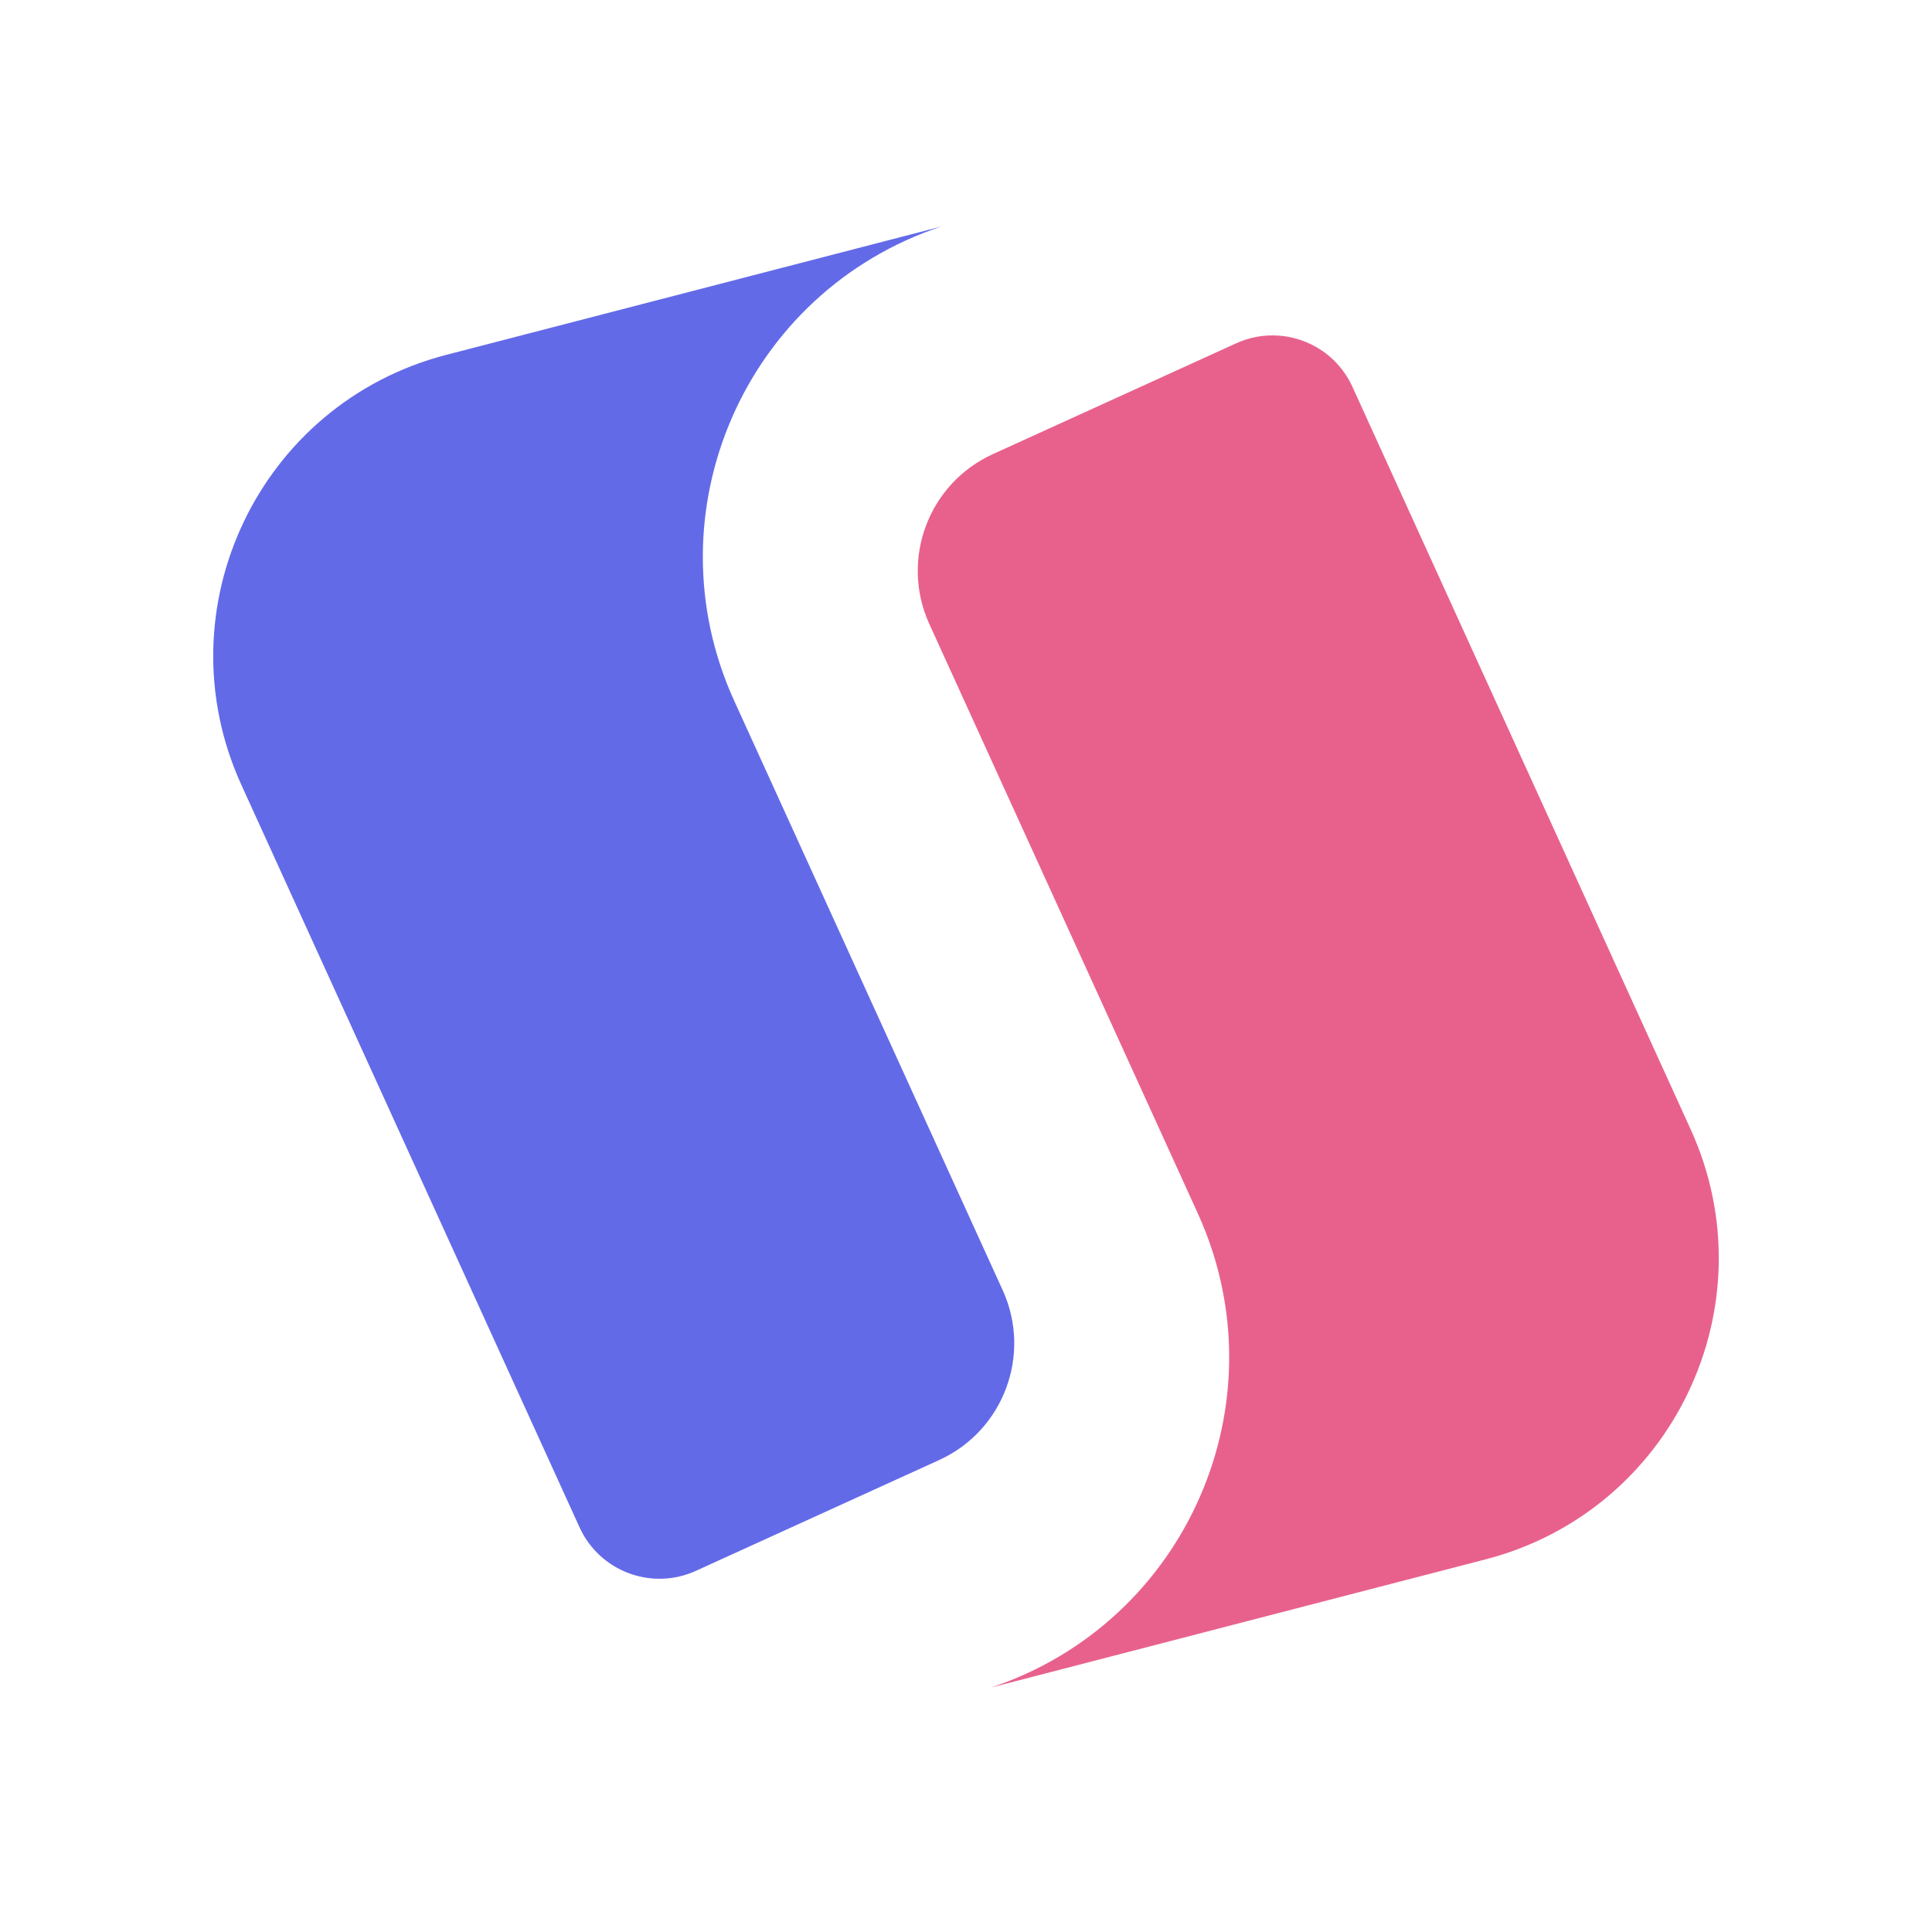 <svg viewBox = "0 0 88 88" width="88" height="88" xmlns="http://www.w3.org/2000/svg"><g transform="matrix(1 0 0 1 44 44)"  ><g style=""   ><g transform="matrix(1 0 0 1 -16.05 -2.89)"  ><path style="stroke: none; stroke-width: 1; stroke-dasharray: none; stroke-linecap: butt; stroke-dashoffset: 0; stroke-linejoin: miter; stroke-miterlimit: 4; fill: rgb(99,106,232); fill-rule: nonzero; opacity: 1;"  transform=" translate(-27.95, -41.11)" d="M 10.993 35.748 C 7.344 27.736 11.809 18.371 20.331 16.162 L 42.872 10.319 L 42.872 10.319 C 33.932 13.286 29.54 23.352 33.444 31.925 L 45.671 58.767 C 47.008 61.702 45.712 65.166 42.777 66.503 L 31.696 71.55 C 29.686 72.466 27.314 71.578 26.398 69.568 L 10.993 35.748 L 10.993 35.748 Z" stroke-linecap="round" /></g><g transform="matrix(1 0 0 1 16.05 2.07)"  ><path style="stroke: none; stroke-width: 1; stroke-dasharray: none; stroke-linecap: butt; stroke-dashoffset: 0; stroke-linejoin: miter; stroke-miterlimit: 4; fill: rgb(232,97,140); fill-rule: nonzero; opacity: 1;"  transform=" translate(-60.05, -46.07)" d="M 77.007 51.44 C 80.656 59.452 76.191 68.817 67.669 71.026 L 45.128 76.869 L 45.128 76.869 C 54.068 73.901 58.461 63.836 54.556 55.263 L 42.329 28.421 C 40.992 25.485 42.288 22.022 45.223 20.685 L 56.304 15.638 C 58.314 14.722 60.686 15.609 61.602 17.62 L 77.007 51.44 L 77.007 51.44 Z" stroke-linecap="round" /></g></g></g></svg>